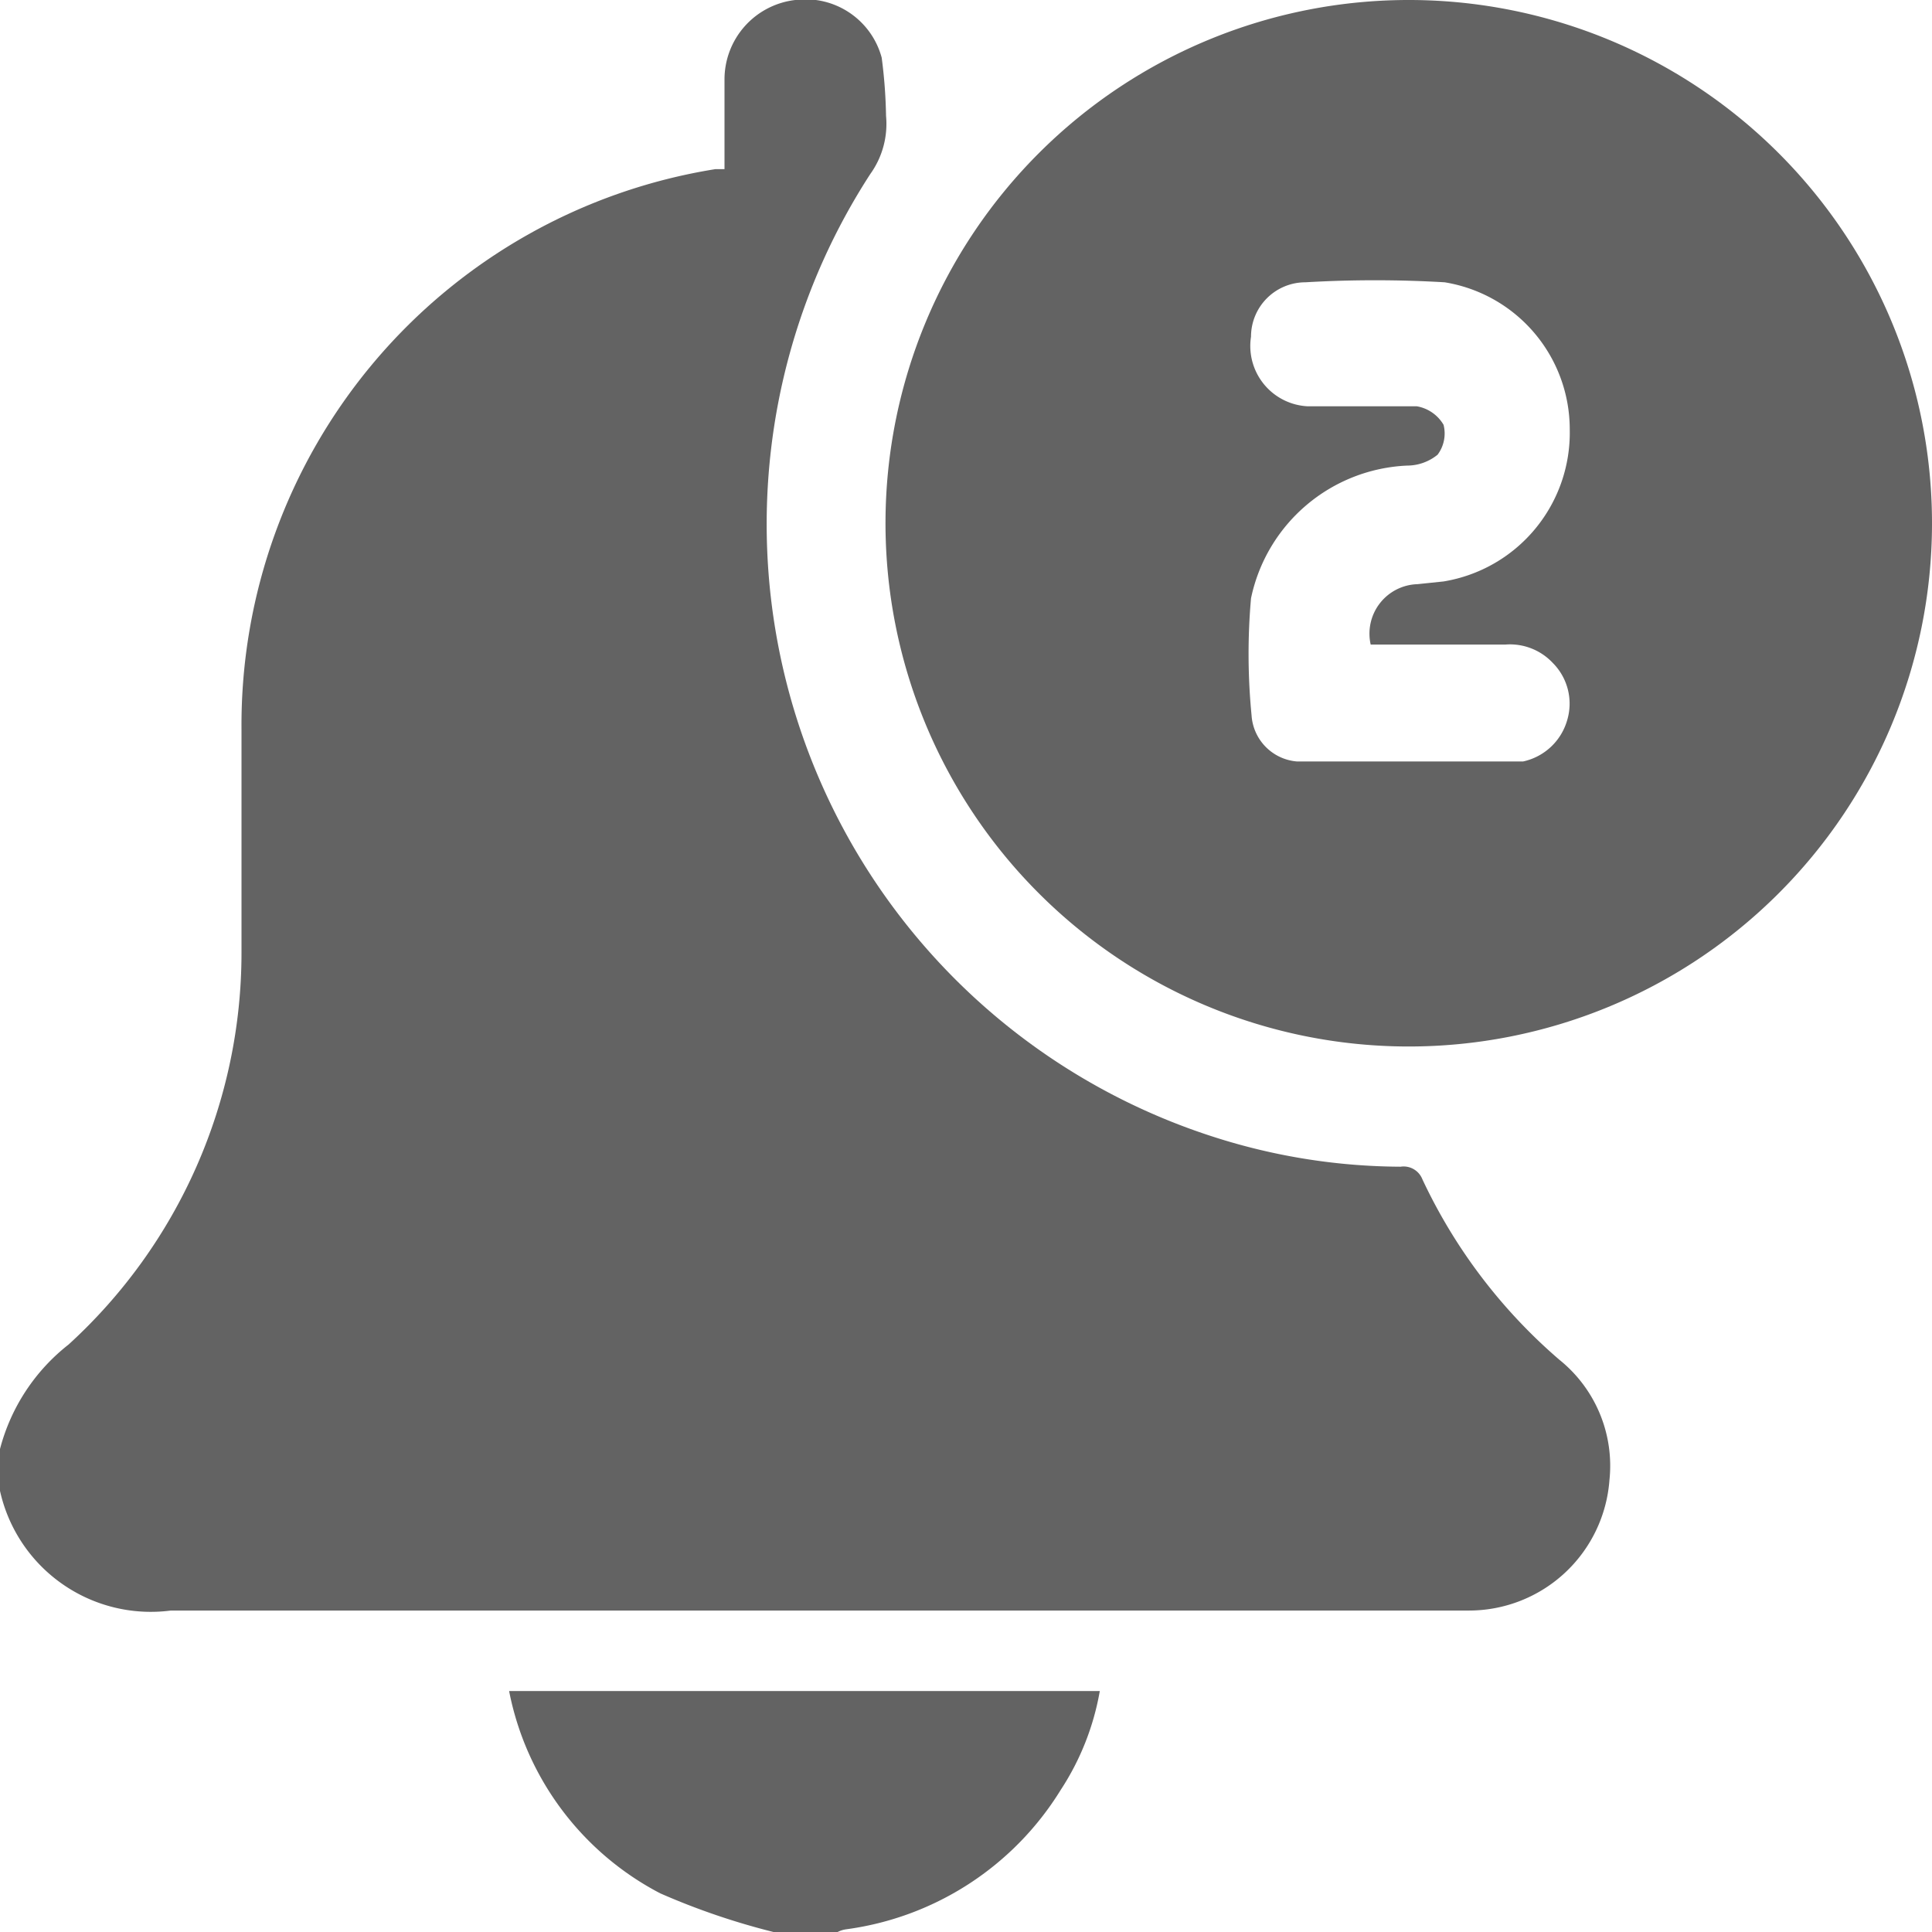 <svg xmlns="http://www.w3.org/2000/svg" viewBox="0 0 35.52 35.52"><title>novedades</title><g id="Capa_2" data-name="Capa 2"><g id="Capa_1-2" data-name="Capa 1"><path d="M29.59,27.21A2.59,2.59,0,0,1,27,29.61h-.38c-7.82,0-15.65,0-23.48,0A2.84,2.84,0,0,1,0,27.41v-.77a3.59,3.59,0,0,1,1.26-1.92,9.75,9.75,0,0,0,3.18-7.21c0-1.37,0-2.73,0-4.1a10.35,10.35,0,0,1,8.71-10.3l.17,0c0-.55,0-1.1,0-1.65A1.47,1.47,0,0,1,14.62,0a1.45,1.45,0,0,1,1.59,1.06,9.28,9.28,0,0,1,.08,1.07A1.58,1.58,0,0,1,16,3.2a11.83,11.83,0,0,0,6.37,17.72,11.37,11.37,0,0,0,3.38.53.37.37,0,0,1,.4.23A9.93,9.93,0,0,0,28.67,25,2.5,2.5,0,0,1,29.59,27.21Z" fill="#636363"/><path d="M20.22,31.09a4.83,4.83,0,0,1-.72,1.82,5.49,5.49,0,0,1-3.94,2.56.49.49,0,0,0-.16.05H14.22a13.06,13.06,0,0,1-2.08-.71,5.35,5.35,0,0,1-2.78-3.72Z" fill="#636363"/><path d="M25.93,0a9.62,9.62,0,1,0,9.59,9.65A9.62,9.62,0,0,0,25.93,0Zm2.88,13.25A1.08,1.08,0,0,1,28,14h0c-1.38,0-2.77,0-4.15,0a.91.91,0,0,1-.84-.85A11.65,11.65,0,0,1,23,11a3.07,3.07,0,0,1,2.87-2.44.89.89,0,0,0,.56-.2.65.65,0,0,0,.11-.55.71.71,0,0,0-.49-.34c-.66,0-1.32,0-2,0A1.11,1.11,0,0,1,23,6.19a1,1,0,0,1,1-1,21.86,21.86,0,0,1,2.56,0A2.74,2.74,0,0,1,28.86,7.9a2.77,2.77,0,0,1-2.32,2.79l-.48.05a.91.91,0,0,0-.86,1.11h2.48a1.08,1.08,0,0,1,.87.34A1.06,1.06,0,0,1,28.81,13.25Z" fill="#636363"/></g></g></svg>